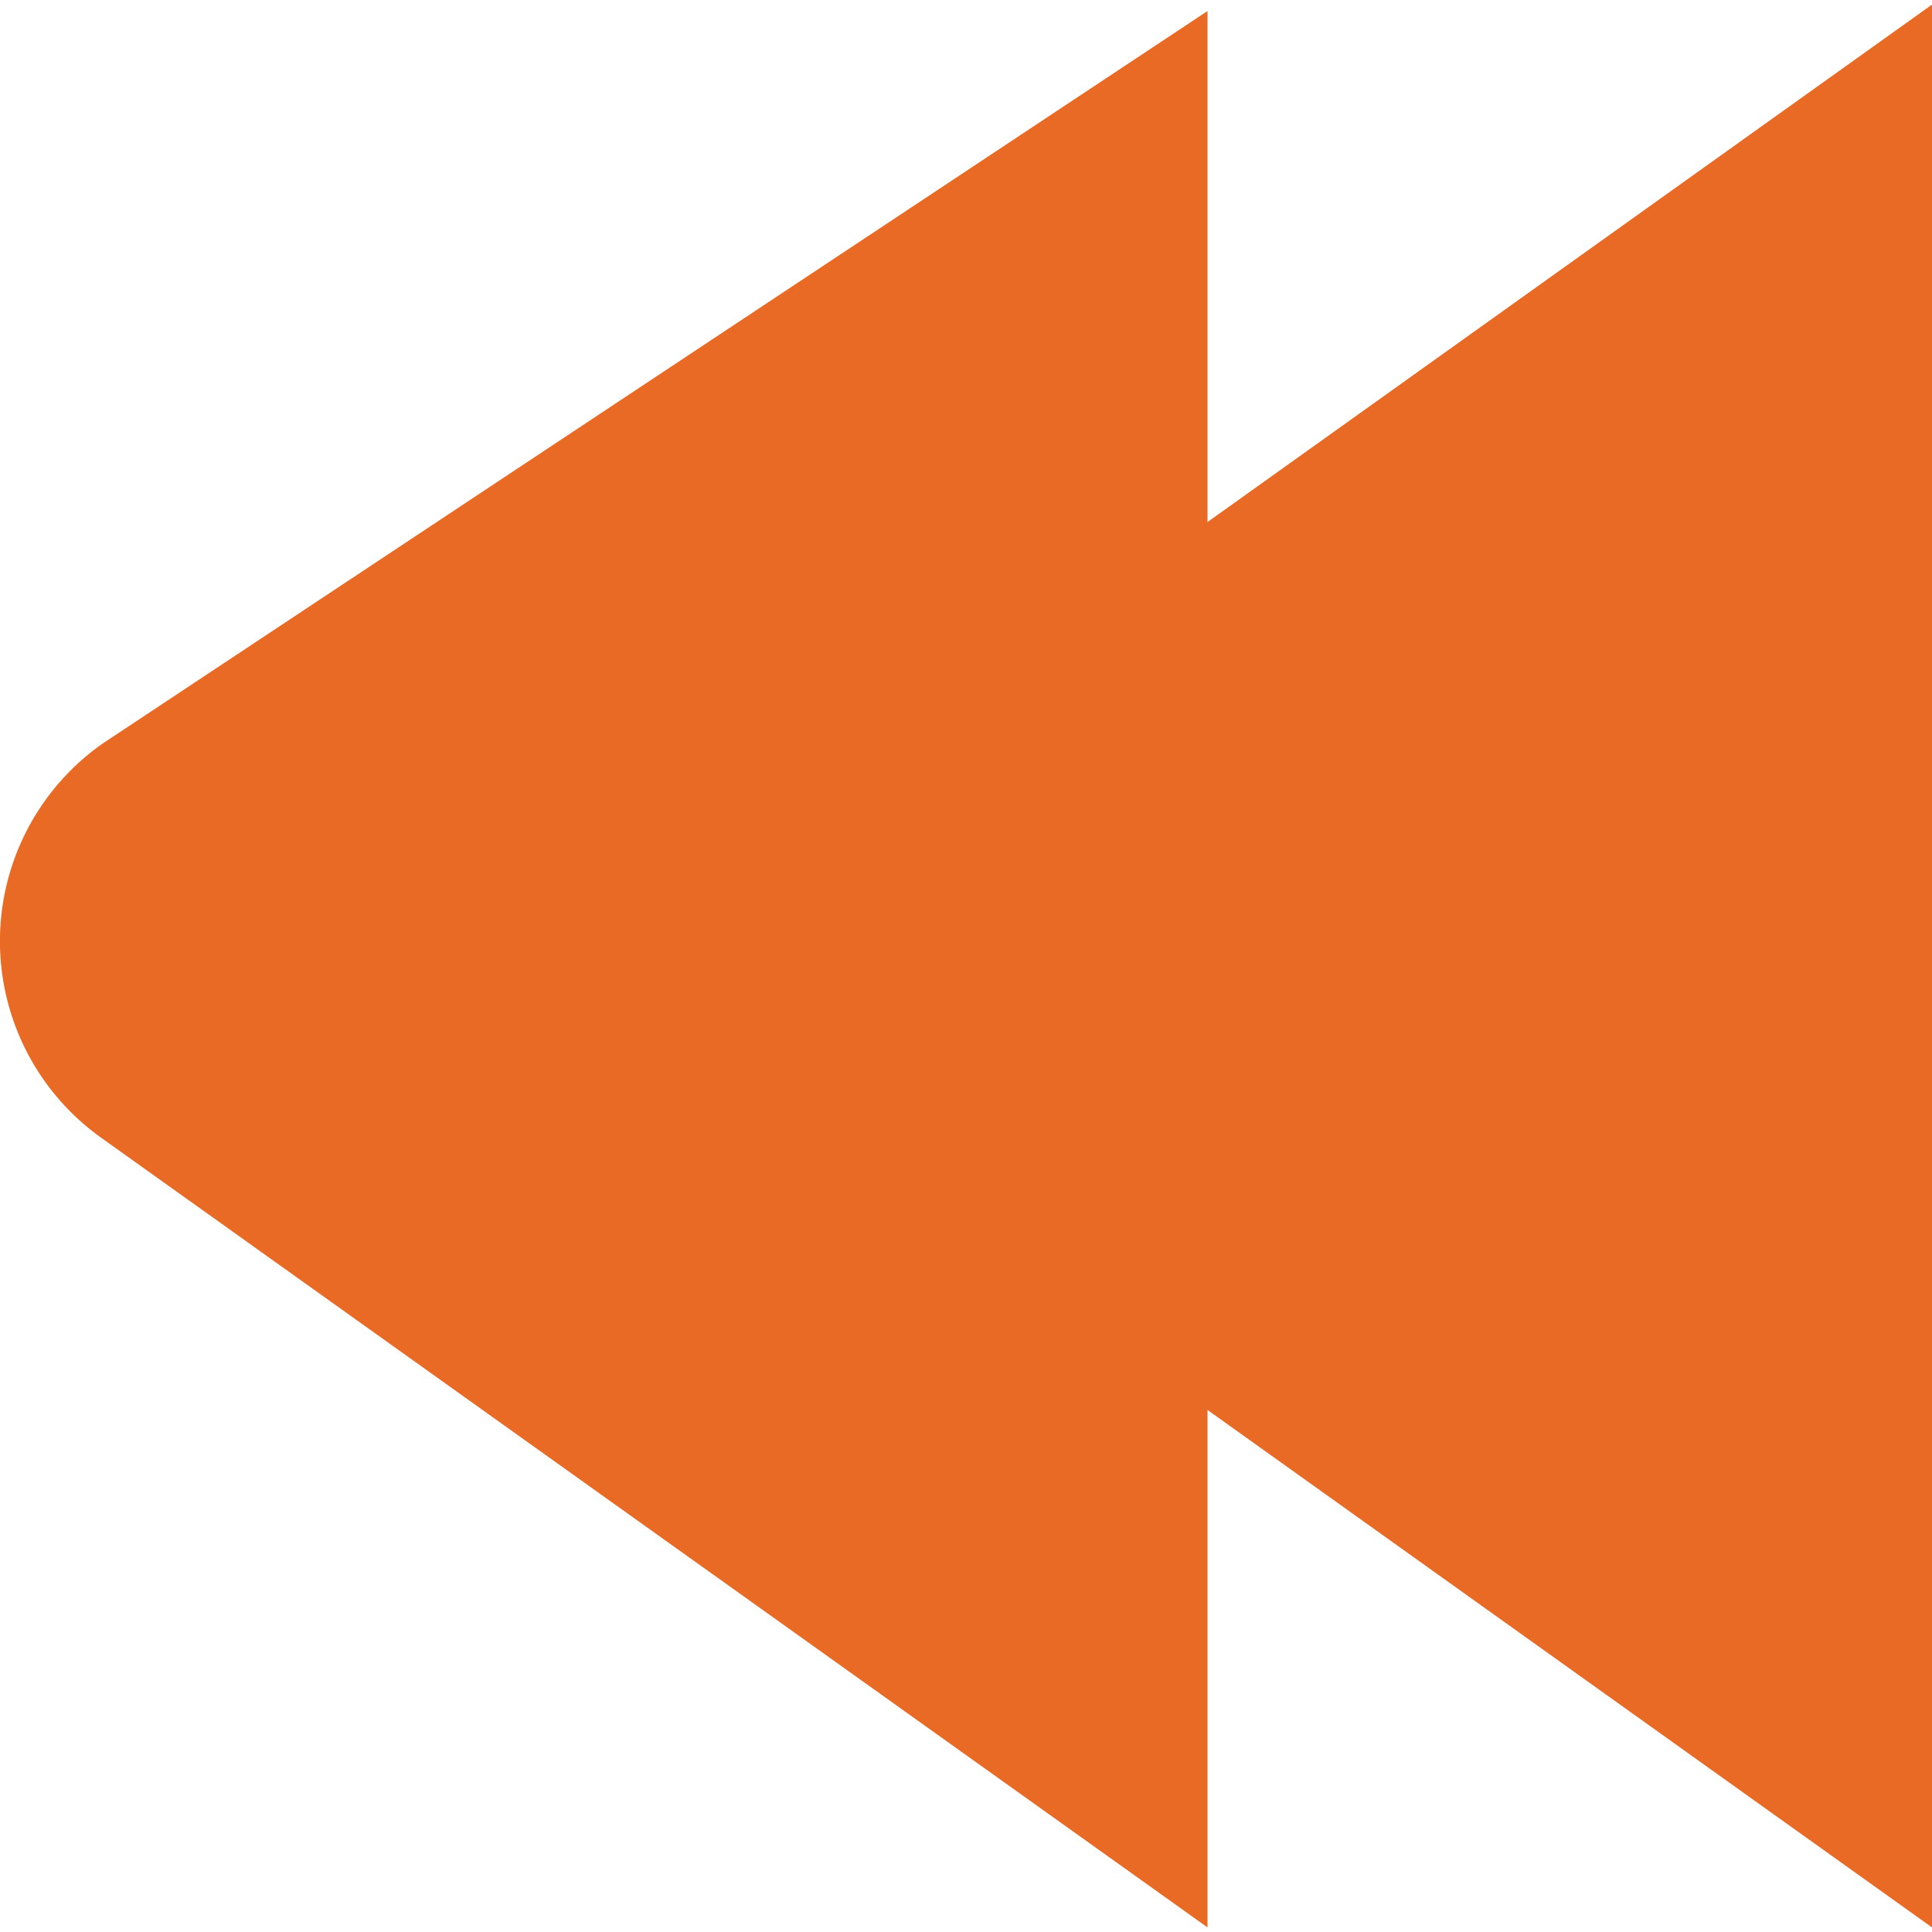 <svg id="Layer_1" data-name="Layer 1" xmlns="http://www.w3.org/2000/svg" viewBox="0 0 24 24"><defs><style>.cls-1{fill:#E86A24;}</style></defs><title>83 rewind</title><path class="cls-1"  d="M15,6.485V.137L1.285,9.23l-.029.02a3,3,0,0,0,0,4.883L15,23.943V17.515l9,6.428V.057Z"/></svg>